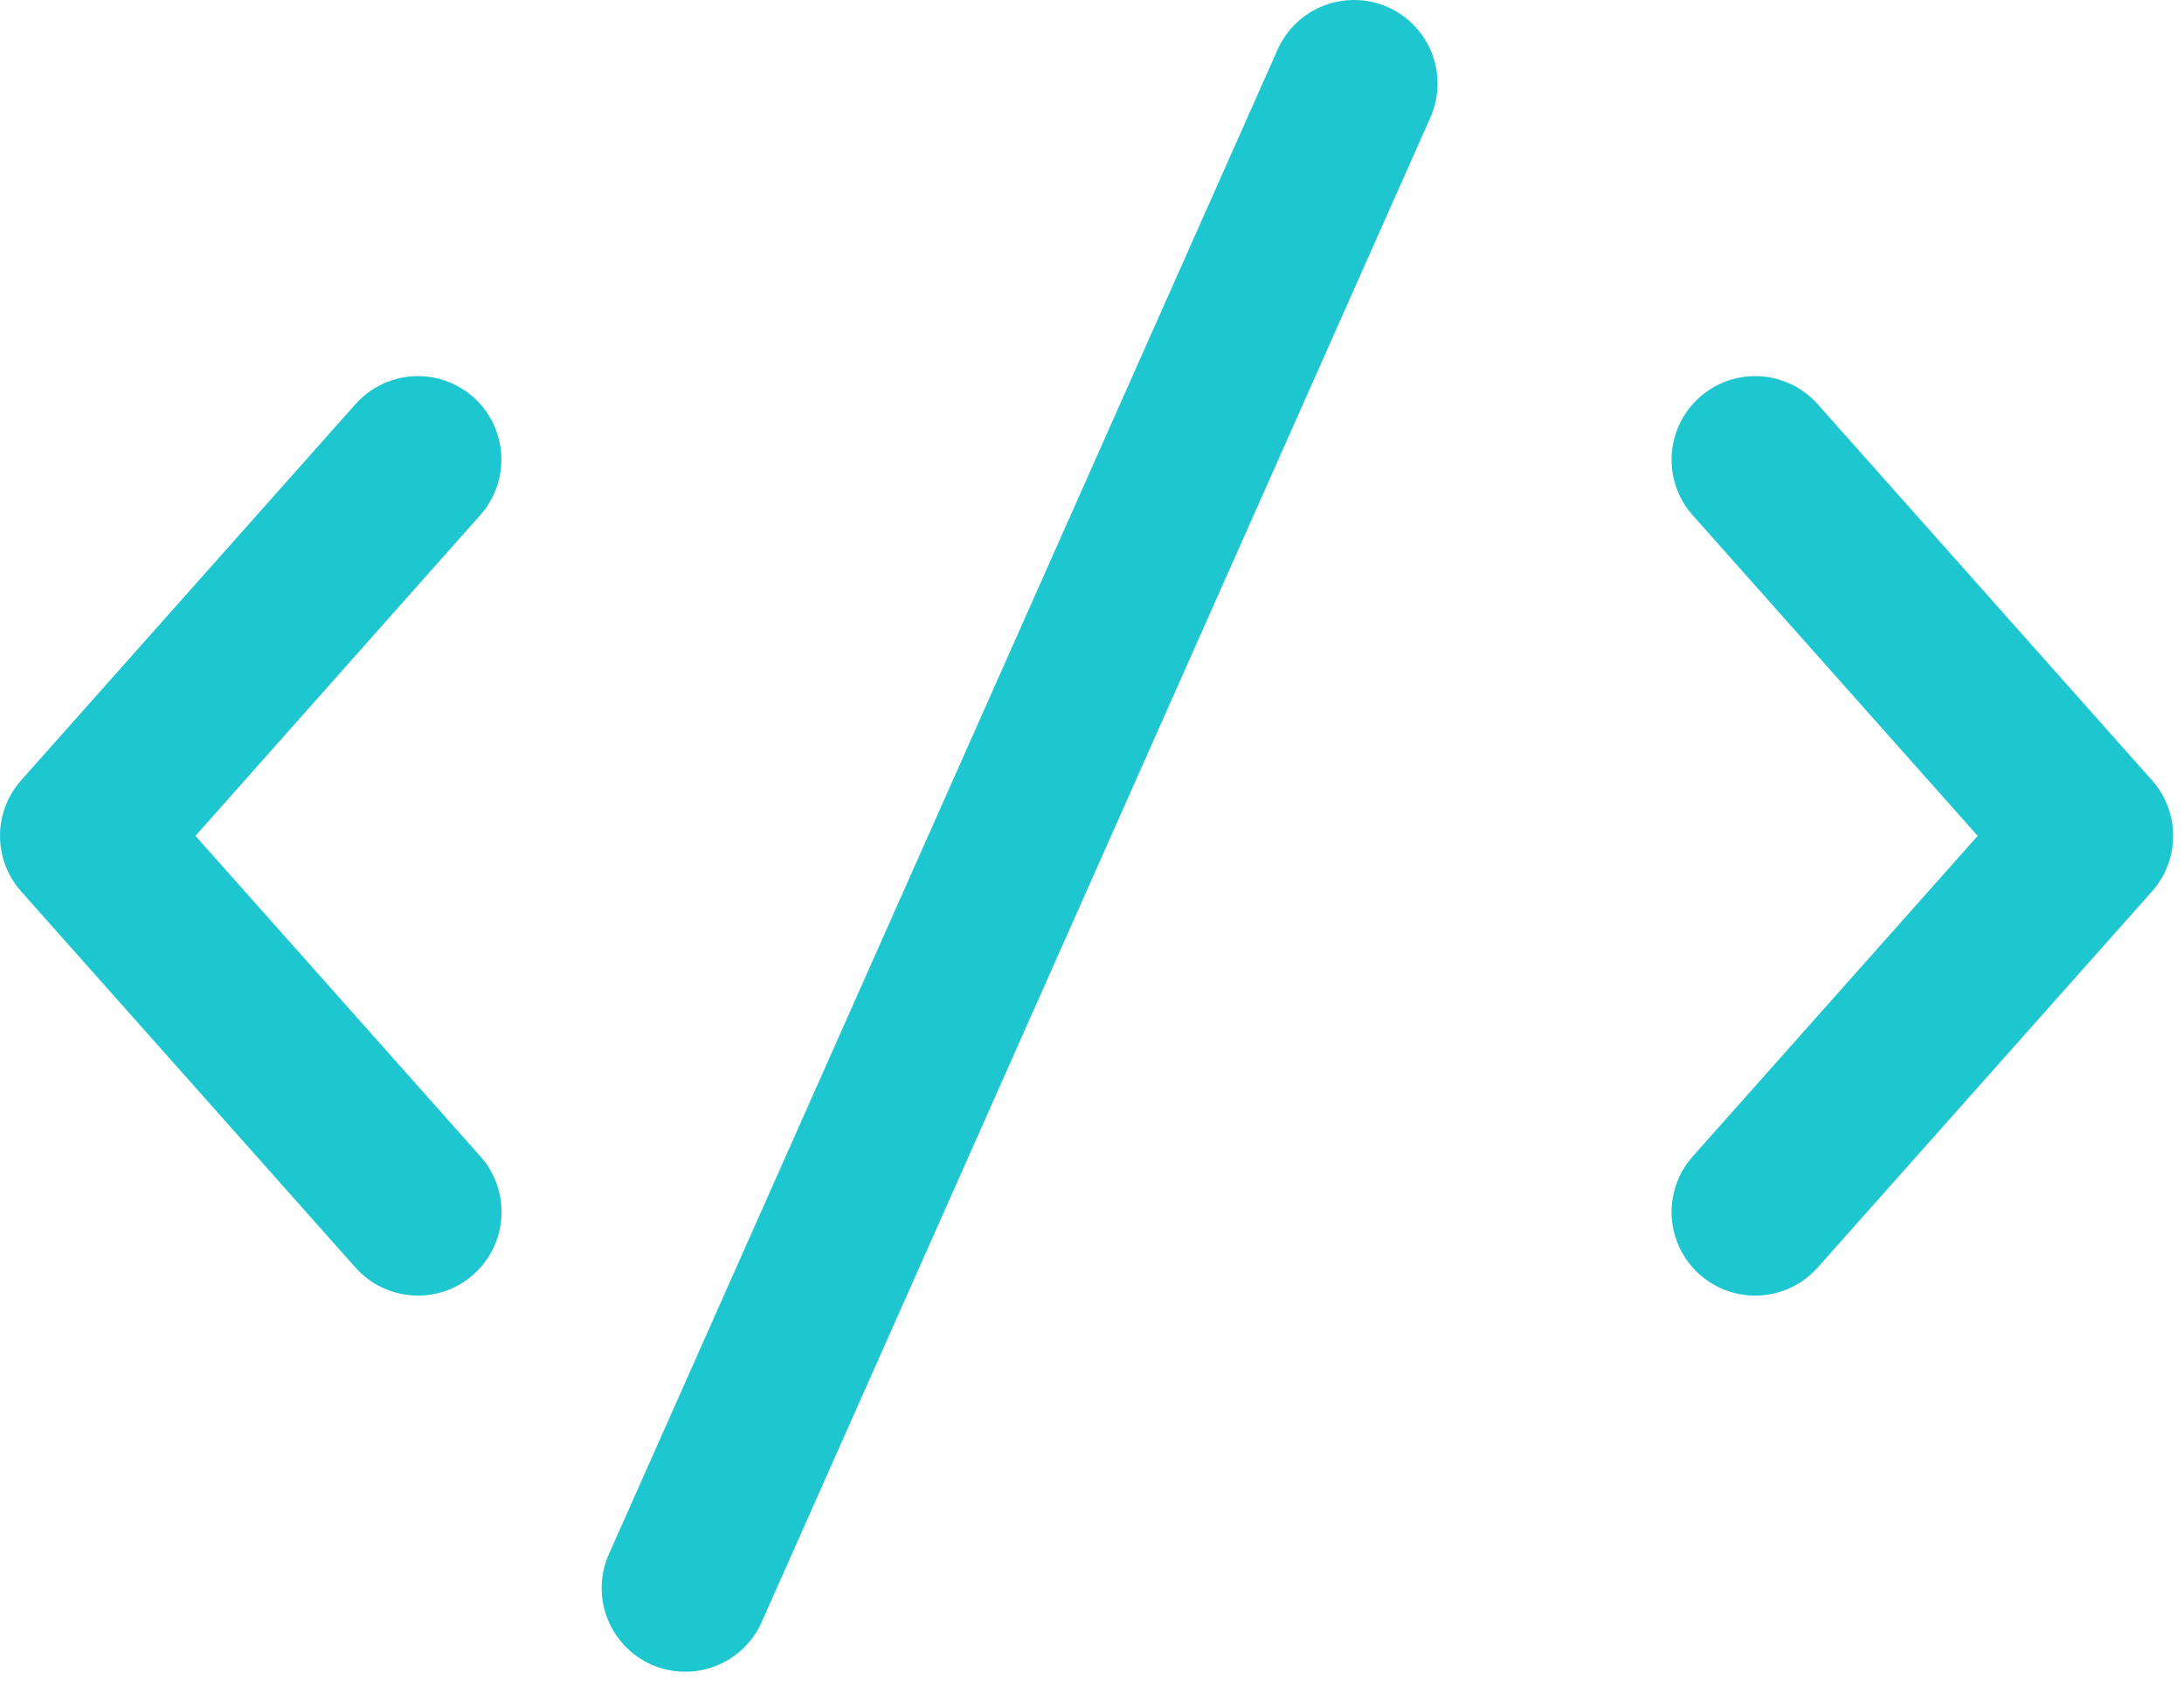 <svg width="89" height="69" viewBox="0 0 89 69" fill="none" xmlns="http://www.w3.org/2000/svg">
<path d="M56.558 0.293C56.967 0.475 57.336 0.735 57.645 1.06C57.953 1.384 58.194 1.766 58.355 2.183C58.516 2.601 58.592 3.046 58.581 3.493C58.57 3.94 58.47 4.381 58.289 4.79L31.039 66.102C30.672 66.928 29.992 67.574 29.149 67.899C28.306 68.223 27.368 68.199 26.542 67.833C25.717 67.466 25.07 66.786 24.746 65.943C24.422 65.1 24.445 64.162 24.812 63.336L52.062 2.024C52.244 1.615 52.504 1.246 52.828 0.938C53.152 0.629 53.534 0.388 53.952 0.227C54.369 0.067 54.814 -0.01 55.262 0.001C55.709 0.012 56.15 0.112 56.558 0.293ZM19.294 16.187C19.628 16.485 19.899 16.846 20.094 17.249C20.288 17.651 20.401 18.089 20.426 18.535C20.452 18.982 20.389 19.429 20.241 19.852C20.094 20.274 19.864 20.663 19.566 20.997L7.965 34.063L19.58 47.129C19.877 47.464 20.105 47.854 20.252 48.277C20.398 48.699 20.46 49.147 20.433 49.593C20.407 50.04 20.292 50.477 20.097 50.88C19.901 51.282 19.628 51.642 19.294 51.939C18.959 52.236 18.57 52.464 18.147 52.611C17.724 52.757 17.276 52.819 16.83 52.792C16.383 52.766 15.946 52.651 15.544 52.456C15.141 52.26 14.781 51.987 14.484 51.653L0.859 36.325C0.306 35.701 0 34.897 0 34.063C0 33.229 0.306 32.425 0.859 31.801L14.484 16.473C14.781 16.139 15.141 15.866 15.544 15.67C15.946 15.475 16.383 15.36 16.83 15.334C17.276 15.307 17.724 15.369 18.147 15.515C18.57 15.662 18.959 15.89 19.294 16.187ZM69.264 16.187C69.598 15.89 69.988 15.662 70.411 15.515C70.834 15.369 71.281 15.307 71.728 15.334C72.174 15.36 72.611 15.475 73.014 15.67C73.416 15.866 73.776 16.139 74.073 16.473L87.698 31.801C88.252 32.425 88.558 33.229 88.558 34.063C88.558 34.897 88.252 35.701 87.698 36.325L74.073 51.653C73.776 51.987 73.416 52.26 73.014 52.456C72.611 52.651 72.174 52.766 71.728 52.792C71.281 52.819 70.834 52.757 70.411 52.611C69.988 52.464 69.598 52.236 69.264 51.939C68.929 51.642 68.656 51.282 68.461 50.88C68.265 50.477 68.151 50.04 68.124 49.593C68.098 49.147 68.159 48.699 68.306 48.277C68.452 47.854 68.68 47.464 68.978 47.129L80.593 34.063L68.978 20.997C68.68 20.662 68.452 20.272 68.306 19.849C68.159 19.427 68.098 18.979 68.124 18.533C68.151 18.086 68.265 17.649 68.46 17.246C68.656 16.844 68.929 16.484 69.264 16.187Z" fill="#1EC6D0"/>
</svg>
